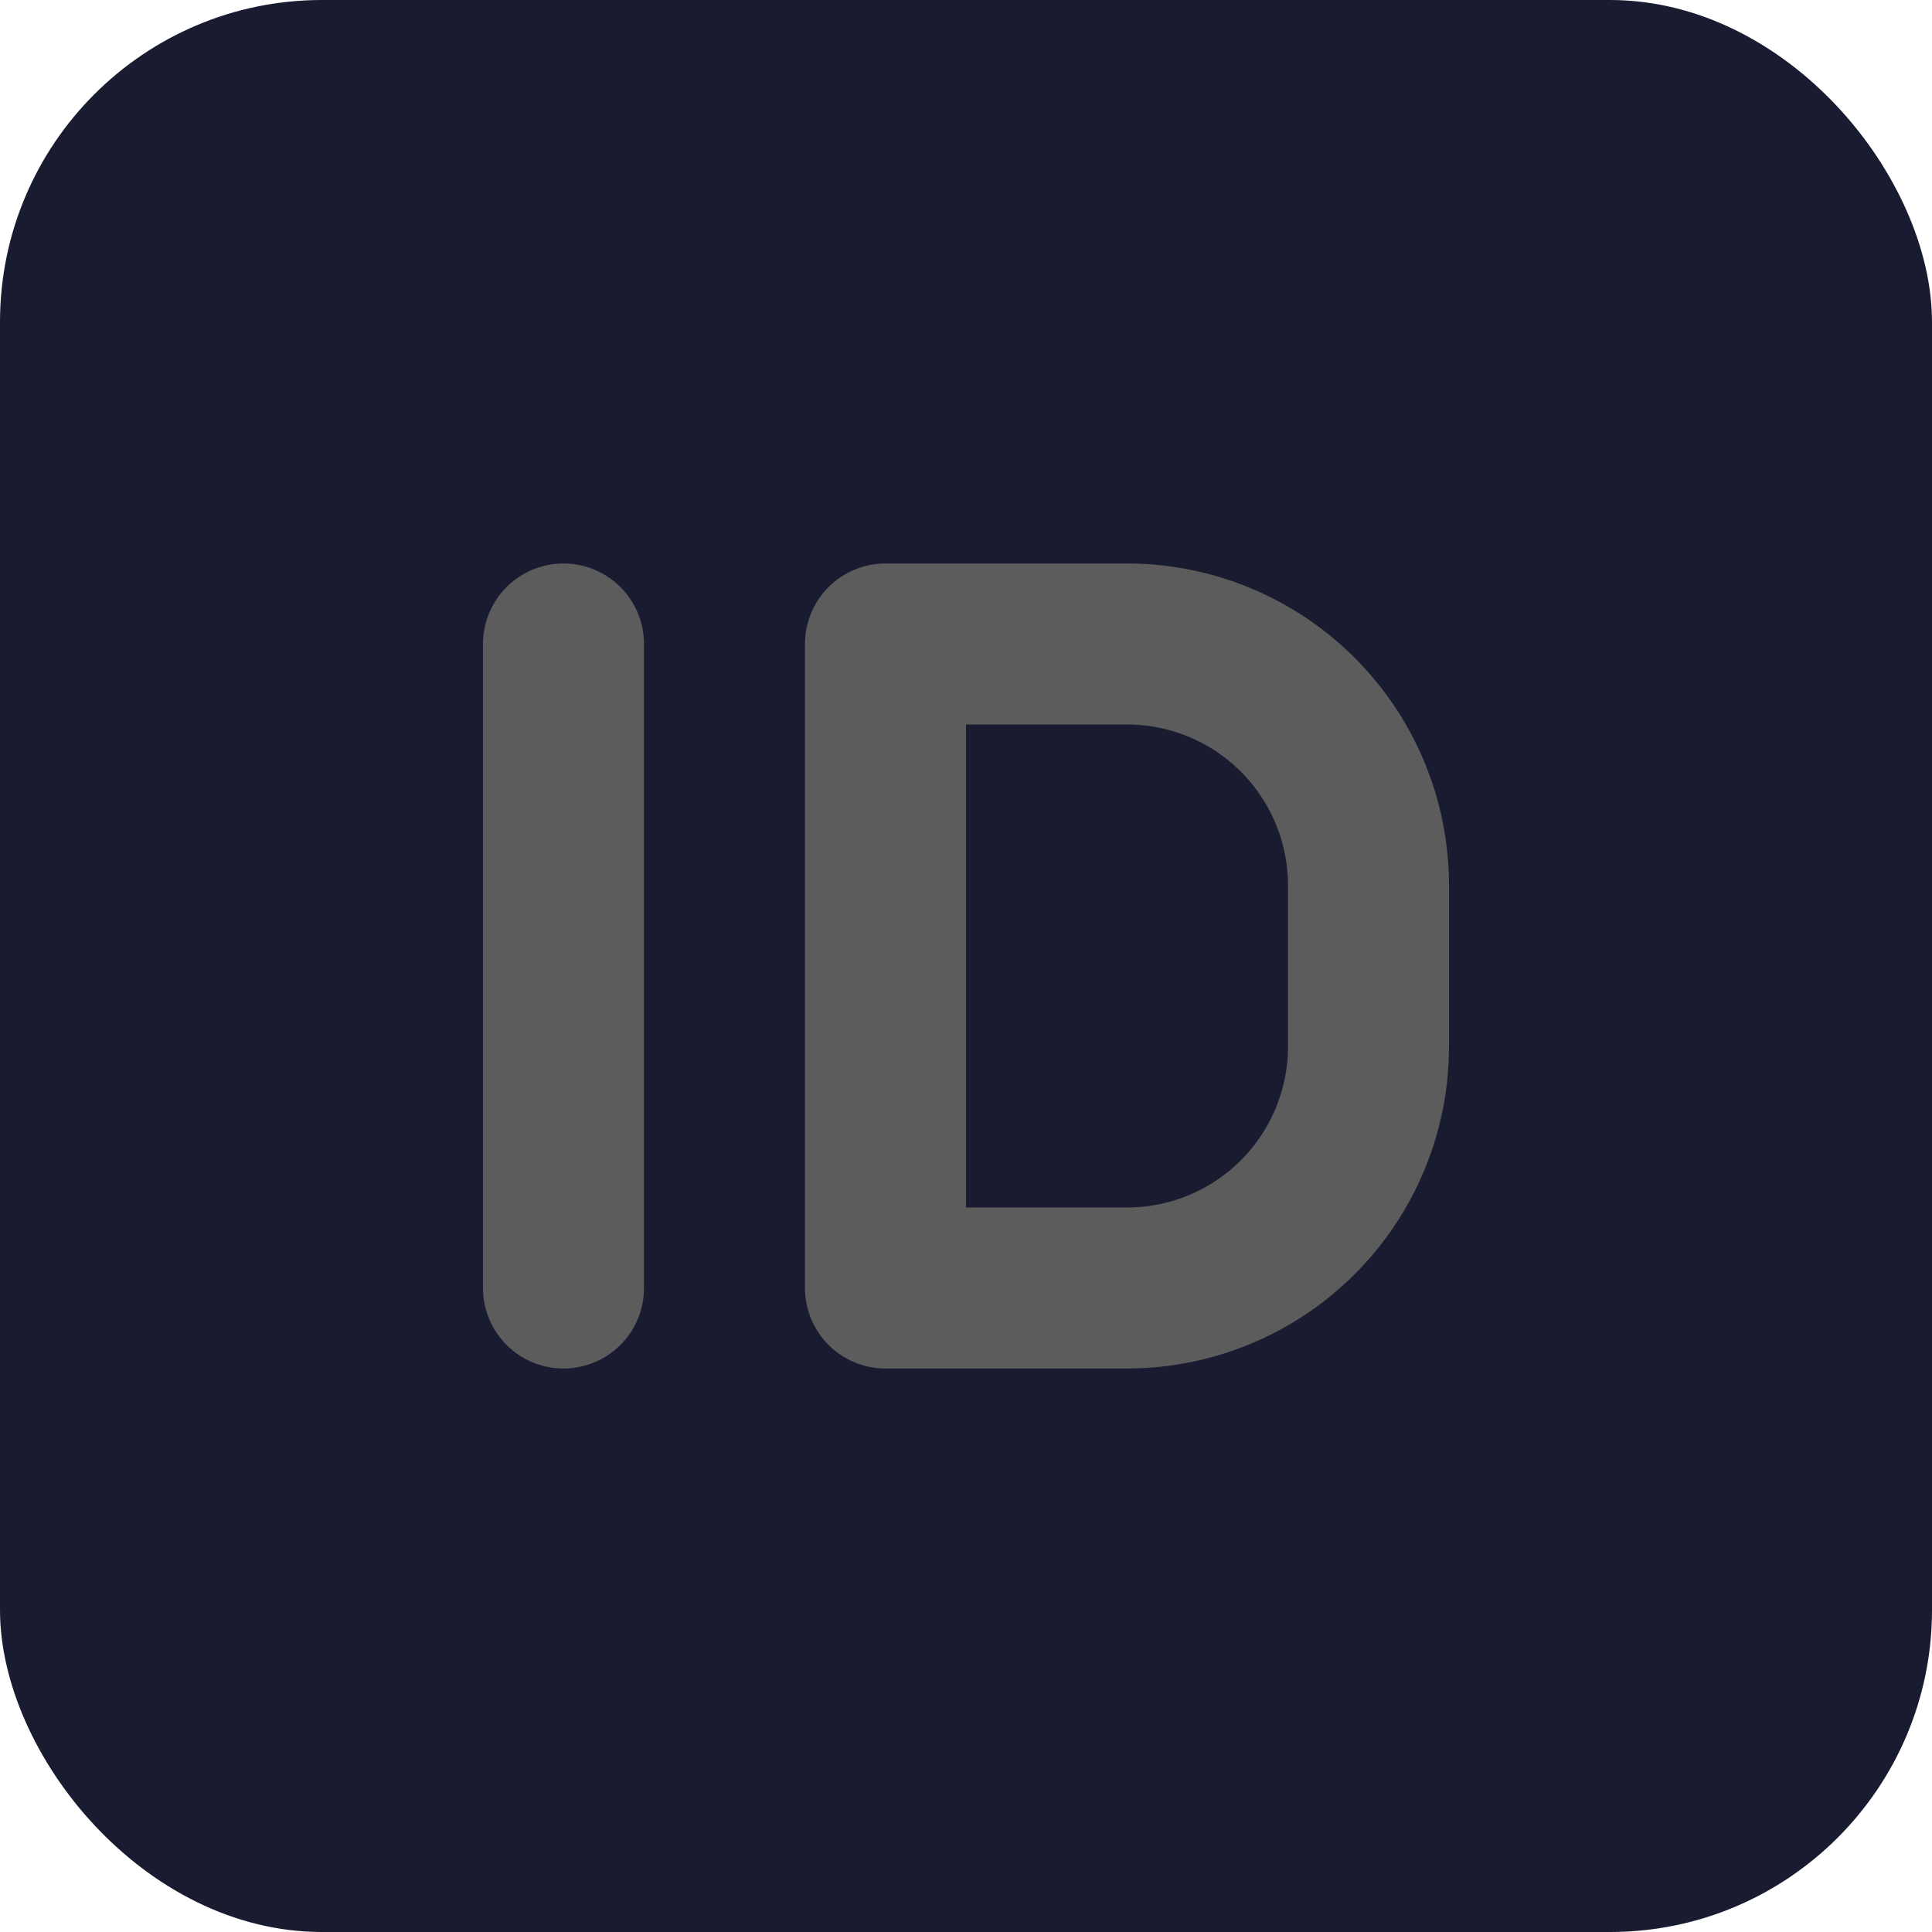 <svg xmlns="http://www.w3.org/2000/svg" xmlns:xlink="http://www.w3.org/1999/xlink" width="24" height="24" viewBox="0 0 24 24">
    <g fill="none" fill-rule="evenodd">
        <rect id="a" width="24" height="24" rx="4"/>
        <use fill="#191C31" fill-rule="nonzero" xlink:href="#a"/>
        <path fill="#5C5C5C" d="M11 7h3a4 4 0 0 1 4 4v2a4 4 0 0 1-4 4h-3a1 1 0 0 1-1-1V8a1 1 0 0 1 1-1zm1 2v6h2a2 2 0 0 0 2-2v-2a2 2 0 0 0-2-2h-2zM7 7a1 1 0 0 1 1 1v8a1 1 0 0 1-2 0V8a1 1 0 0 1 1-1z" mask="url(#b)"/>
    </g>
</svg>
